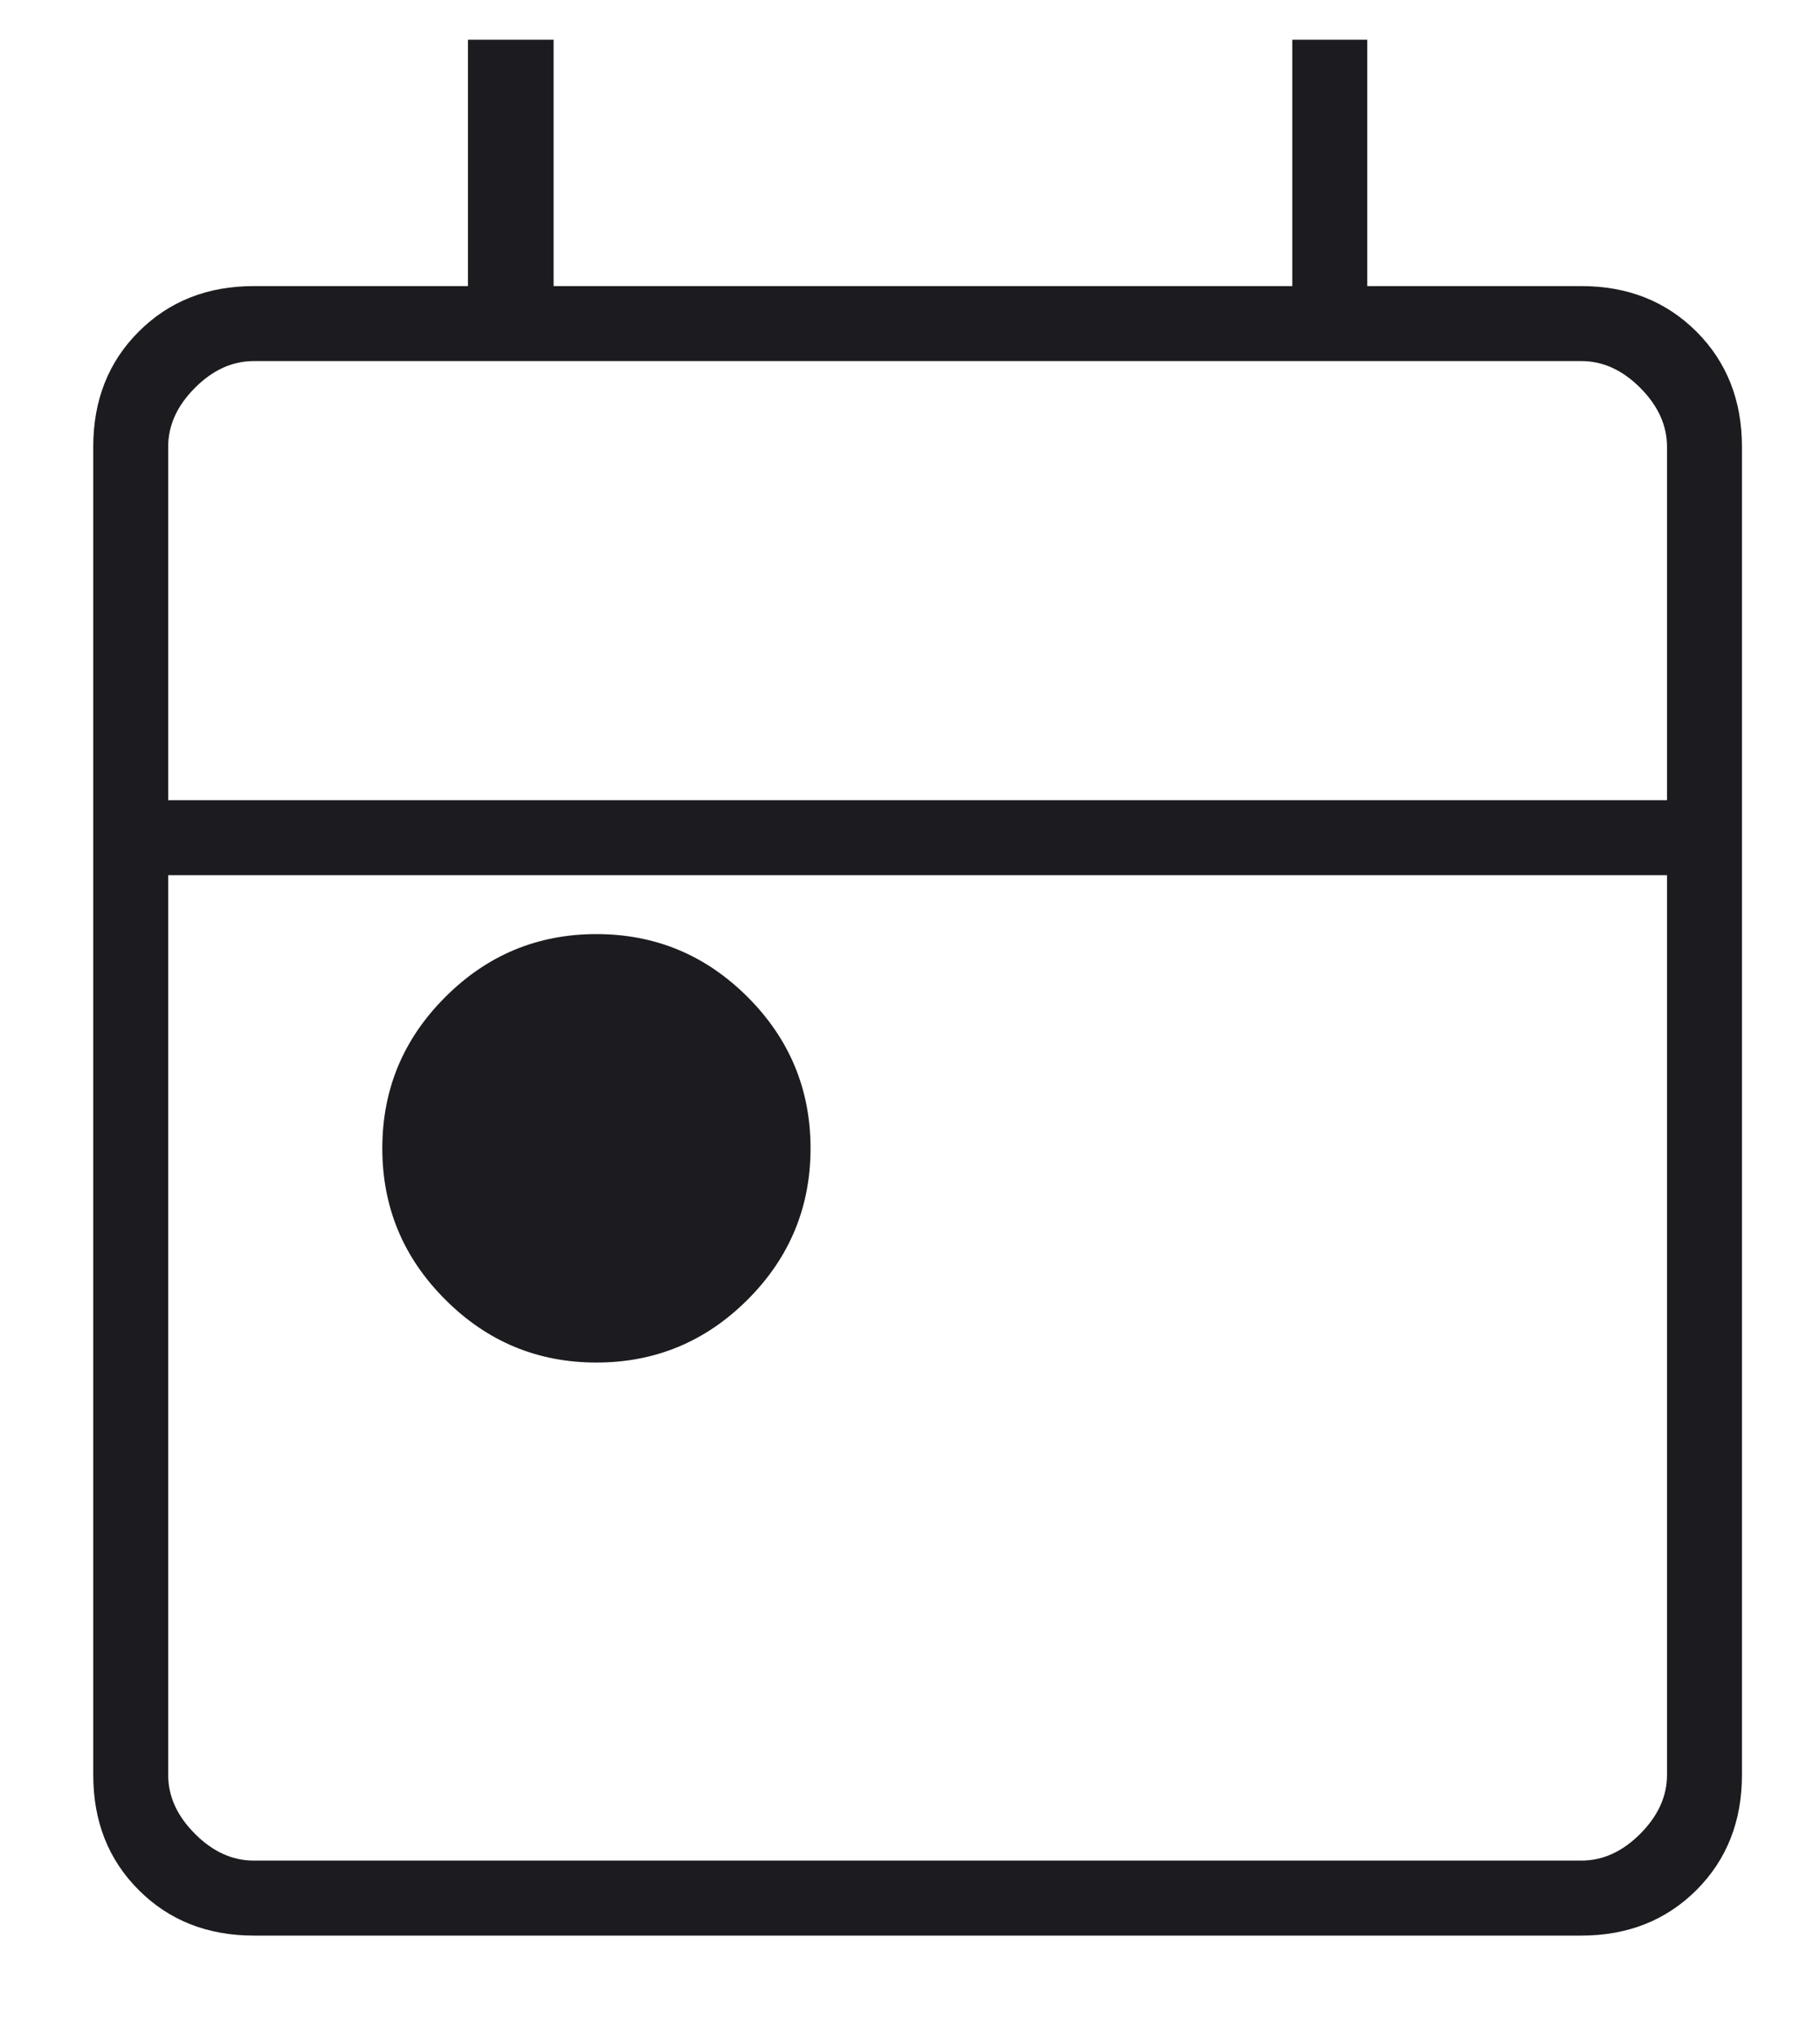 <svg width="17" height="19" viewBox="0 0 17 19" fill="none" xmlns="http://www.w3.org/2000/svg">
<path d="M5.571 12.721C5.021 12.721 4.55 12.525 4.159 12.133C3.767 11.742 3.571 11.271 3.571 10.721C3.571 10.171 3.767 9.7 4.159 9.309C4.55 8.917 5.021 8.721 5.571 8.721C6.121 8.721 6.592 8.917 6.984 9.309C7.375 9.7 7.571 10.171 7.571 10.721C7.571 11.271 7.375 11.742 6.984 12.133C6.592 12.525 6.121 12.721 5.571 12.721ZM2.371 18.071C1.937 18.071 1.579 17.929 1.296 17.646C1.012 17.363 0.871 17.004 0.871 16.571V4.171C0.871 3.738 1.012 3.379 1.296 3.096C1.579 2.813 1.937 2.671 2.371 2.671H4.371V0.371H5.171V2.671H12.071V0.371H12.771V2.671H14.771C15.204 2.671 15.562 2.813 15.846 3.096C16.129 3.379 16.271 3.738 16.271 4.171V16.571C16.271 17.004 16.129 17.363 15.846 17.646C15.562 17.929 15.204 18.071 14.771 18.071H2.371ZM2.371 17.371H14.771C14.971 17.371 15.154 17.288 15.321 17.121C15.487 16.954 15.571 16.771 15.571 16.571V8.171H1.571V16.571C1.571 16.771 1.654 16.954 1.821 17.121C1.987 17.288 2.171 17.371 2.371 17.371ZM1.571 7.471H15.571V4.171C15.571 3.971 15.487 3.788 15.321 3.621C15.154 3.454 14.971 3.371 14.771 3.371H2.371C2.171 3.371 1.987 3.454 1.821 3.621C1.654 3.788 1.571 3.971 1.571 4.171V7.471Z" fill="#1C1B1F"/>
</svg>
